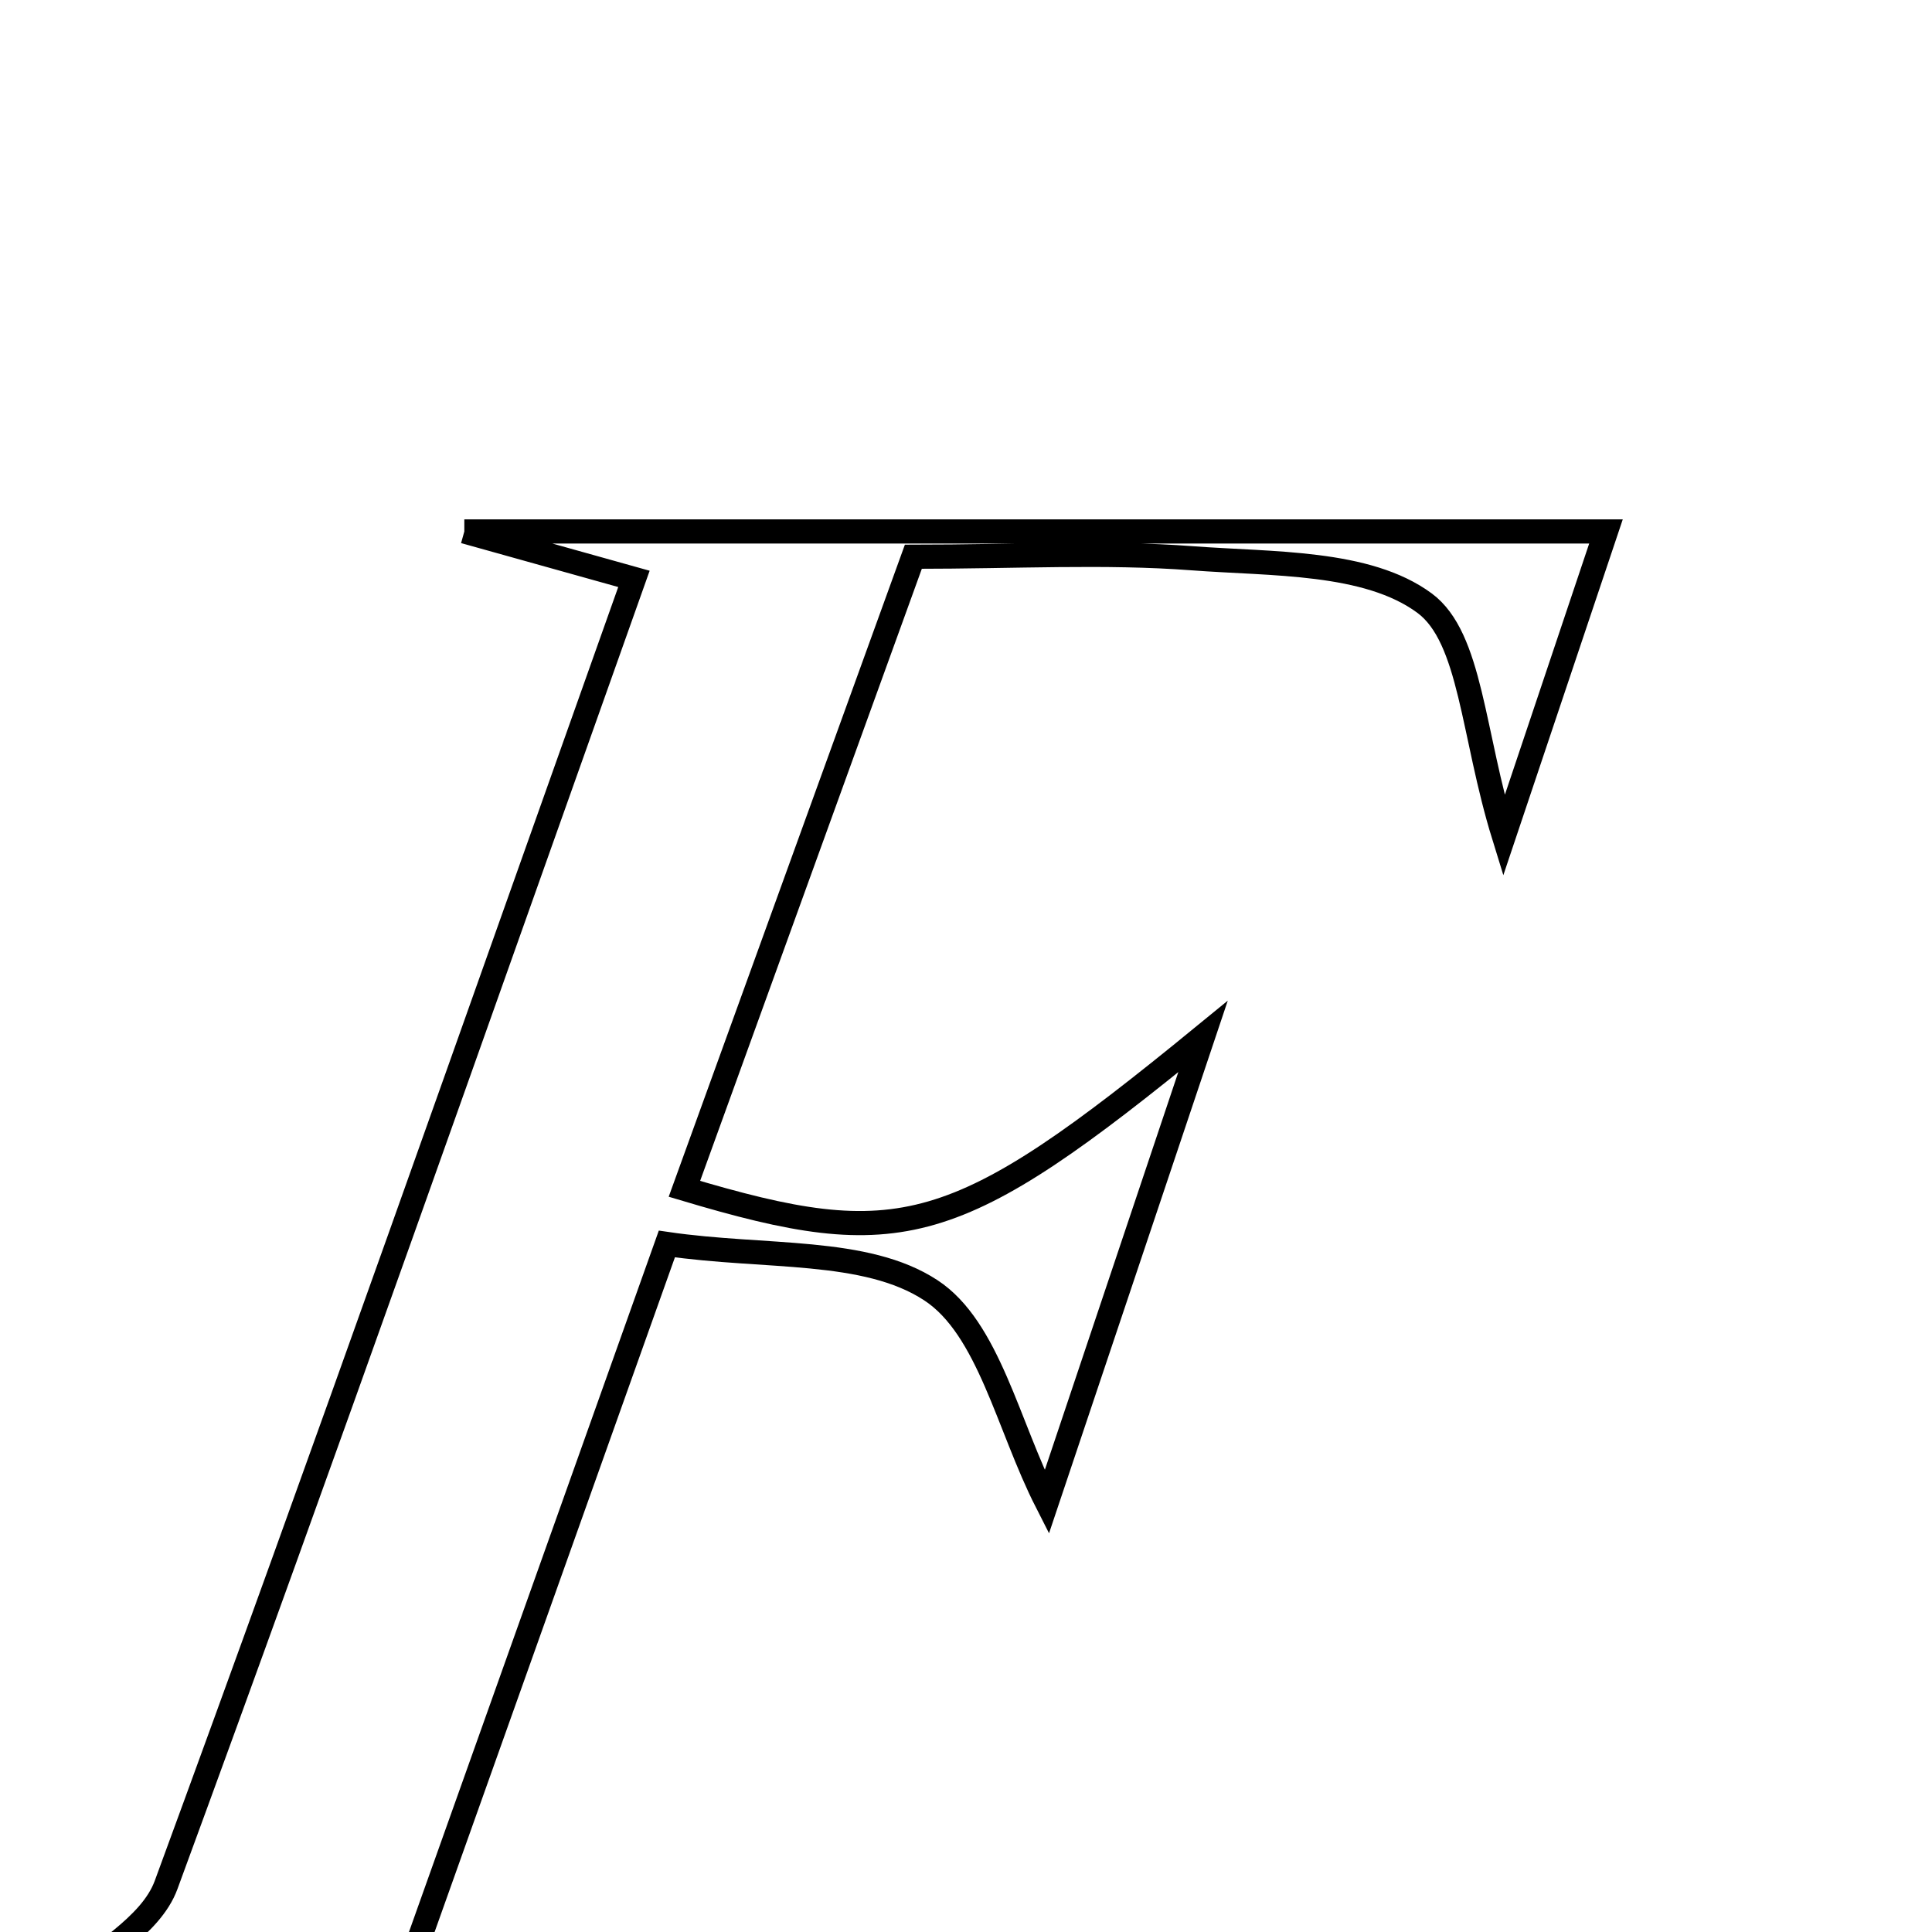 <svg xmlns="http://www.w3.org/2000/svg" viewBox="0.0 0.0 24.0 24.0" height="200px" width="200px"><path fill="none" stroke="black" stroke-width=".3" stroke-opacity="1.0"  filling="0" d="M5.768 6.602 C10.793 6.602 15.239 6.602 19.95 6.602 C19.533 7.845 19.17 8.927 18.681 10.383 C18.29 9.118 18.277 7.921 17.696 7.492 C16.982 6.965 15.8 7.01 14.811 6.935 C13.723 6.853 12.625 6.916 11.346 6.916 C10.382 9.579 9.444 12.169 8.502 14.768 C11.188 15.57 11.865 15.395 14.944 12.876 C14.17 15.181 13.577 16.948 13.003 18.66 C12.519 17.709 12.282 16.499 11.563 16.028 C10.753 15.497 9.508 15.632 8.284 15.453 C7.222 18.435 6.241 21.188 5.201 24.108 C5.971 24.336 6.359 24.451 7.216 24.705 C4.729 24.705 2.722 24.705 0.749 24.705 C1.2 24.279 1.872 23.936 2.063 23.416 C4.036 18.049 5.931 12.653 7.875 7.191 C7.228 7.01 6.778 6.884 5.768 6.602"></path></svg>